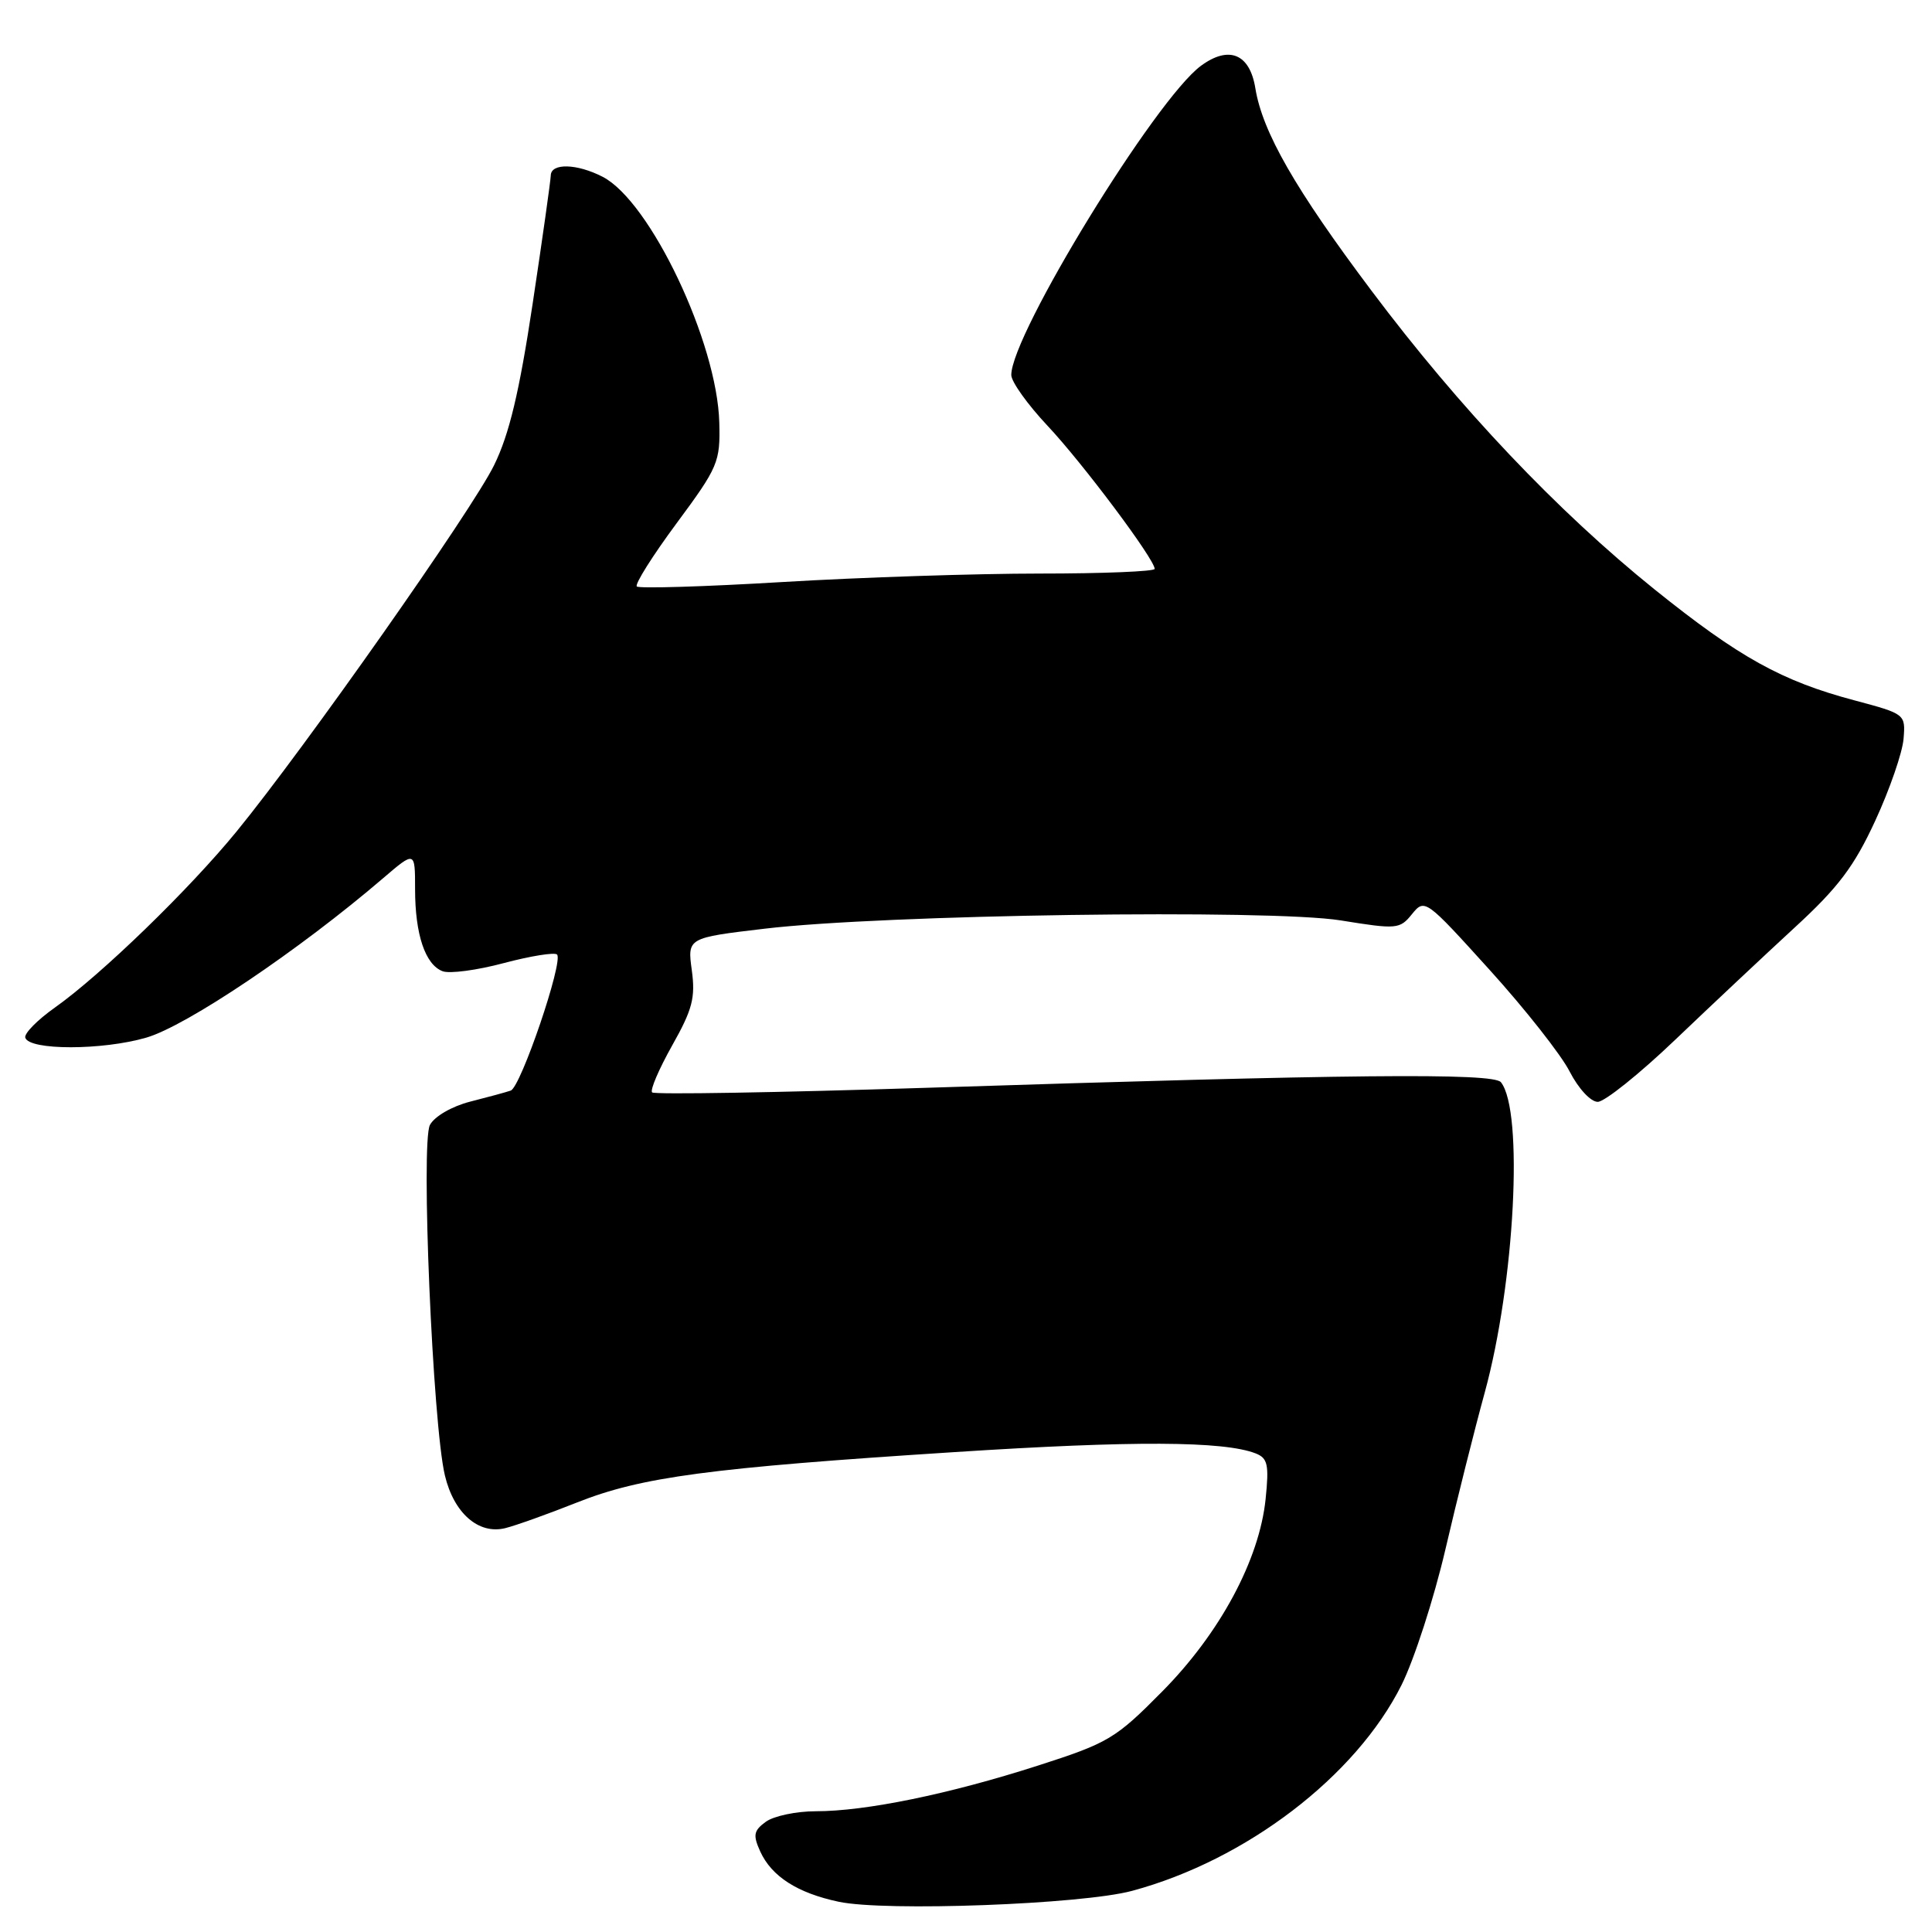<?xml version="1.0" encoding="UTF-8" standalone="no"?>
<!DOCTYPE svg PUBLIC "-//W3C//DTD SVG 1.1//EN" "http://www.w3.org/Graphics/SVG/1.1/DTD/svg11.dtd" >
<svg xmlns="http://www.w3.org/2000/svg" xmlns:xlink="http://www.w3.org/1999/xlink" version="1.1" viewBox="0 0 256 256">
 <g >
 <path fill="currentColor"
d=" M 150.00 250.55 C 165.12 246.48 179.66 235.37 185.71 223.27 C 187.39 219.90 190.00 211.83 191.52 205.32 C 193.03 198.82 195.38 189.45 196.74 184.50 C 200.72 169.95 201.91 147.21 198.88 143.40 C 197.88 142.14 178.72 142.33 122.73 144.14 C 103.06 144.77 86.72 145.05 86.41 144.75 C 86.11 144.45 87.31 141.66 89.06 138.54 C 91.75 133.77 92.16 132.21 91.67 128.58 C 91.08 124.27 91.08 124.27 101.29 123.06 C 117.02 121.18 168.27 120.45 177.66 121.96 C 185.09 123.16 185.48 123.13 187.10 121.12 C 188.78 119.05 188.91 119.15 197.37 128.50 C 202.09 133.71 206.87 139.78 207.99 141.99 C 209.15 144.24 210.77 146.00 211.71 146.00 C 212.62 146.00 217.25 142.29 222.00 137.75 C 226.75 133.21 233.87 126.53 237.82 122.89 C 243.58 117.60 245.69 114.80 248.48 108.75 C 250.40 104.60 252.08 99.72 252.23 97.91 C 252.50 94.62 252.46 94.60 245.72 92.80 C 236.09 90.24 230.45 87.11 219.25 78.11 C 206.37 67.74 193.40 54.07 181.76 38.56 C 171.63 25.08 167.28 17.49 166.34 11.69 C 165.60 7.12 162.84 5.99 159.13 8.72 C 153.12 13.15 134.00 44.32 134.00 49.69 C 134.00 50.58 136.16 53.60 138.79 56.40 C 143.44 61.34 153.00 74.11 153.00 75.38 C 153.00 75.72 146.14 76.00 137.75 76.00 C 129.37 76.00 114.05 76.50 103.71 77.12 C 93.37 77.74 84.67 78.00 84.38 77.71 C 84.09 77.42 86.46 73.65 89.65 69.34 C 95.16 61.90 95.45 61.22 95.31 56.00 C 95.04 45.38 86.17 26.69 79.86 23.43 C 76.45 21.67 73.01 21.58 72.98 23.25 C 72.96 23.94 71.88 31.61 70.57 40.30 C 68.81 51.97 67.48 57.55 65.47 61.64 C 62.58 67.56 40.40 99.10 31.36 110.16 C 25.07 117.86 13.40 129.17 7.27 133.51 C 4.95 135.15 3.18 136.95 3.35 137.50 C 3.87 139.19 13.55 139.19 19.39 137.49 C 24.73 135.94 39.67 125.88 50.75 116.38 C 55.00 112.74 55.00 112.74 55.00 117.81 C 55.00 123.81 56.34 127.81 58.64 128.69 C 59.56 129.05 63.22 128.56 66.77 127.61 C 70.32 126.67 73.49 126.16 73.81 126.48 C 74.69 127.36 69.00 144.07 67.67 144.51 C 67.03 144.73 64.60 145.39 62.27 145.98 C 59.87 146.60 57.57 147.93 56.97 149.06 C 55.74 151.35 57.34 188.76 58.95 195.50 C 60.14 200.50 63.41 203.36 66.94 202.49 C 68.35 202.14 72.65 200.60 76.50 199.07 C 85.01 195.70 93.97 194.50 126.50 192.41 C 150.15 190.88 162.13 190.94 166.37 192.58 C 167.98 193.21 168.17 194.06 167.70 198.63 C 166.87 206.69 161.65 216.40 154.00 224.13 C 147.81 230.39 146.88 230.95 137.47 233.97 C 125.77 237.73 114.71 240.00 108.10 240.00 C 105.51 240.00 102.53 240.63 101.48 241.39 C 99.86 242.57 99.75 243.16 100.74 245.34 C 102.25 248.64 105.66 250.83 111.12 251.99 C 117.28 253.31 143.36 252.34 150.00 250.55 Z "/>
</g>
</svg>